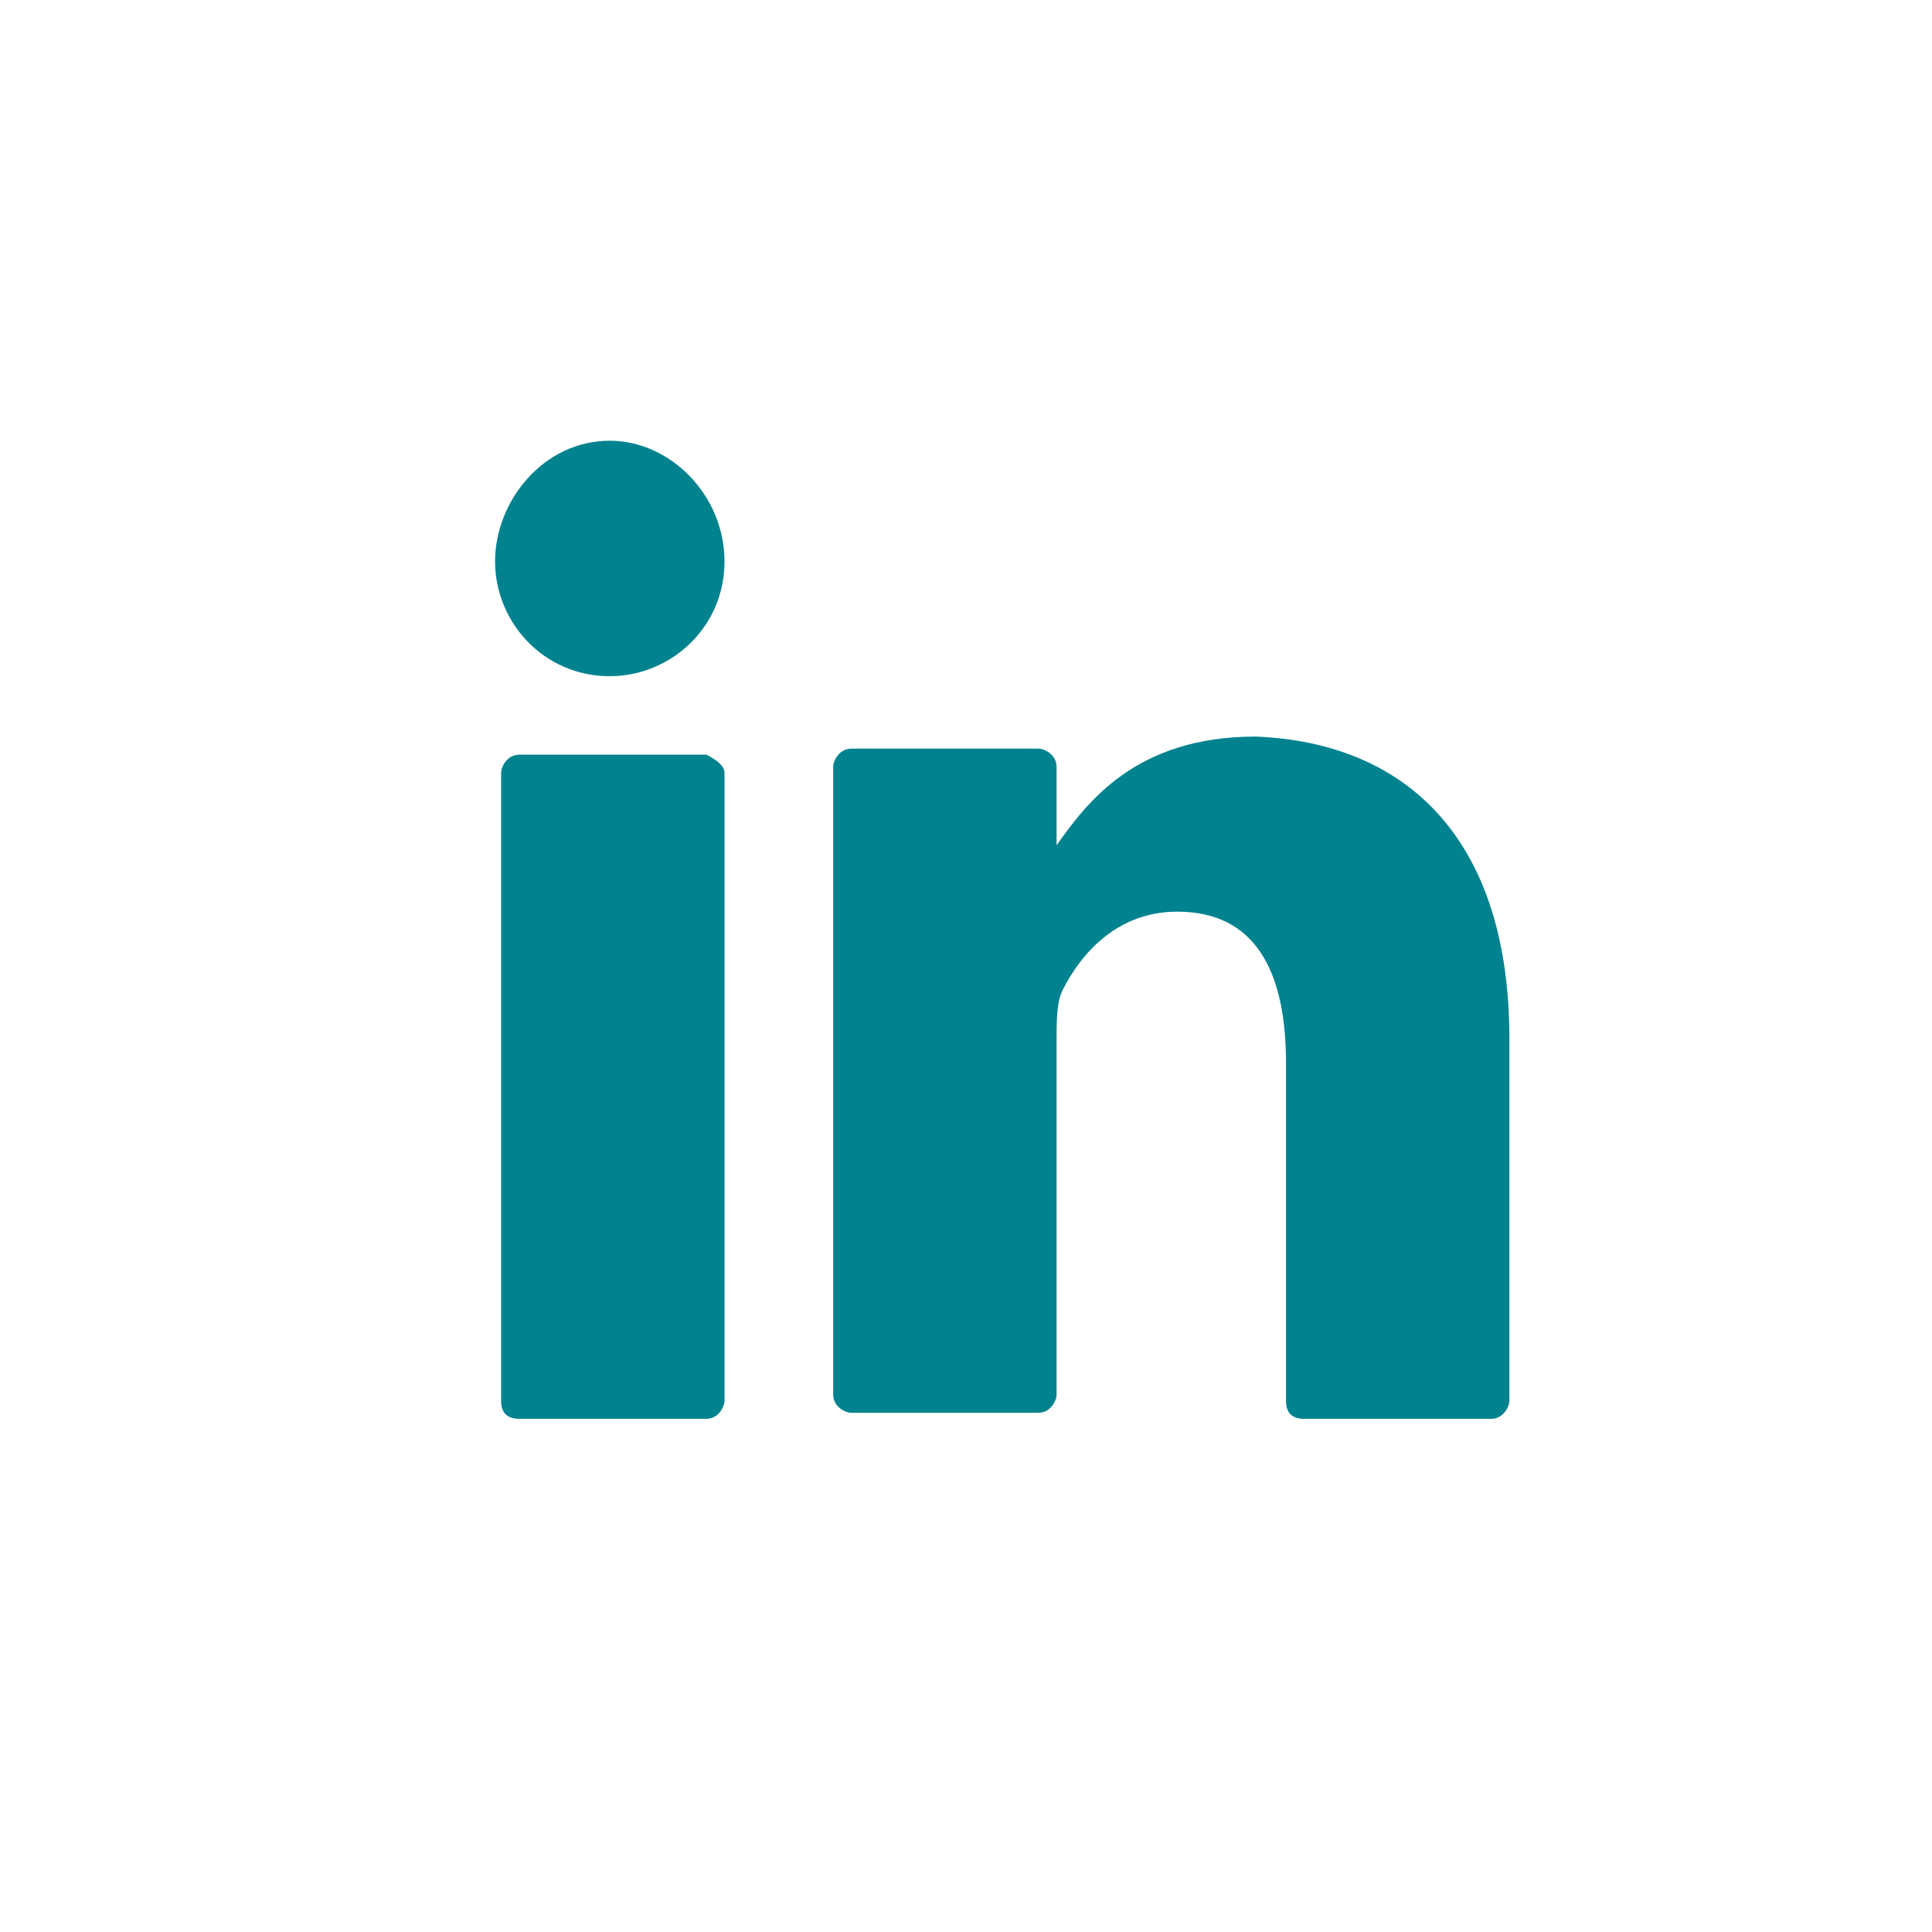 <?xml version="1.0" encoding="utf-8"?>
<!-- Generator: Adobe Illustrator 25.1.0, SVG Export Plug-In . SVG Version: 6.00 Build 0)  -->
<svg version="1.1" id="Design" xmlns="http://www.w3.org/2000/svg" xmlns:xlink="http://www.w3.org/1999/xlink" x="0px" y="0px"
	 viewBox="0 0 32 32" style="enable-background:new 0 0 32 32;" xml:space="preserve">
<style type="text/css">
	.st0{fill:#00828F;}
</style>
<g>
	<g>
		<g>
			<g>
				<path class="st0" d="M25,17.2v6c0,0.1-0.1,0.3-0.3,0.3h-3.1c-0.2,0-0.3-0.1-0.3-0.3v-5.6c0-1.5-0.5-2.5-1.8-2.5
					c-1,0-1.6,0.7-1.9,1.3c-0.1,0.2-0.1,0.5-0.1,0.9v5.8c0,0.1-0.1,0.3-0.3,0.3h-3.1c-0.1,0-0.3-0.1-0.3-0.3c0-1.5,0-8.7,0-10.4
					c0-0.1,0.1-0.3,0.3-0.3h3.1c0.1,0,0.3,0.1,0.3,0.3V14l0,0l0,0l0,0c0.5-0.7,1.3-1.8,3.3-1.8C23.3,12.3,25,13.9,25,17.2z"/>
				<path class="st0" d="M12,12.8v10.4c0,0.1-0.1,0.3-0.3,0.3H8.6c-0.2,0-0.3-0.1-0.3-0.3V12.8c0-0.1,0.1-0.3,0.3-0.3h3.1
					C11.9,12.6,12,12.7,12,12.8z"/>
			</g>
		</g>
	</g>
	<g>
		<path class="st0" d="M12,9.3c0,1.1-0.9,1.9-1.9,1.9c-1.1,0-1.9-0.9-1.9-1.9s0.8-2,1.9-2C11.1,7.3,12,8.2,12,9.3z"/>
	</g>
</g>
</svg>
